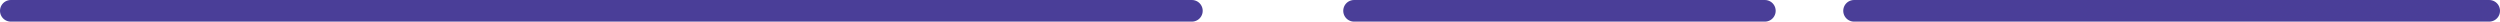 <?xml version="1.0" encoding="utf-8"?>
<!-- Generator: Adobe Illustrator 18.1.1, SVG Export Plug-In . SVG Version: 6.00 Build 0)  -->
<svg version="1.1" id="Layer_1" xmlns="http://www.w3.org/2000/svg" xmlns:xlink="http://www.w3.org/1999/xlink" x="0px" y="0px"
	 viewBox="0 0 925 8" enable-background="new 0 0 925 8" xml:space="preserve">
<line fill="none" stroke="#4A3E98" stroke-width="8" stroke-linecap="round" stroke-linejoin="round" stroke-miterlimit="10" x1="4" y1="4" x2="441" y2="4"/>
<line fill="none" stroke="#4A3E98" stroke-width="8" stroke-linecap="round" stroke-linejoin="round" stroke-miterlimit="10" x1="501" y1="4" x2="653" y2="4"/>
<line fill="none" stroke="#4A3E98" stroke-width="8" stroke-linecap="round" stroke-linejoin="round" stroke-miterlimit="10" x1="686" y1="4" x2="921" y2="4"/>
</svg>
